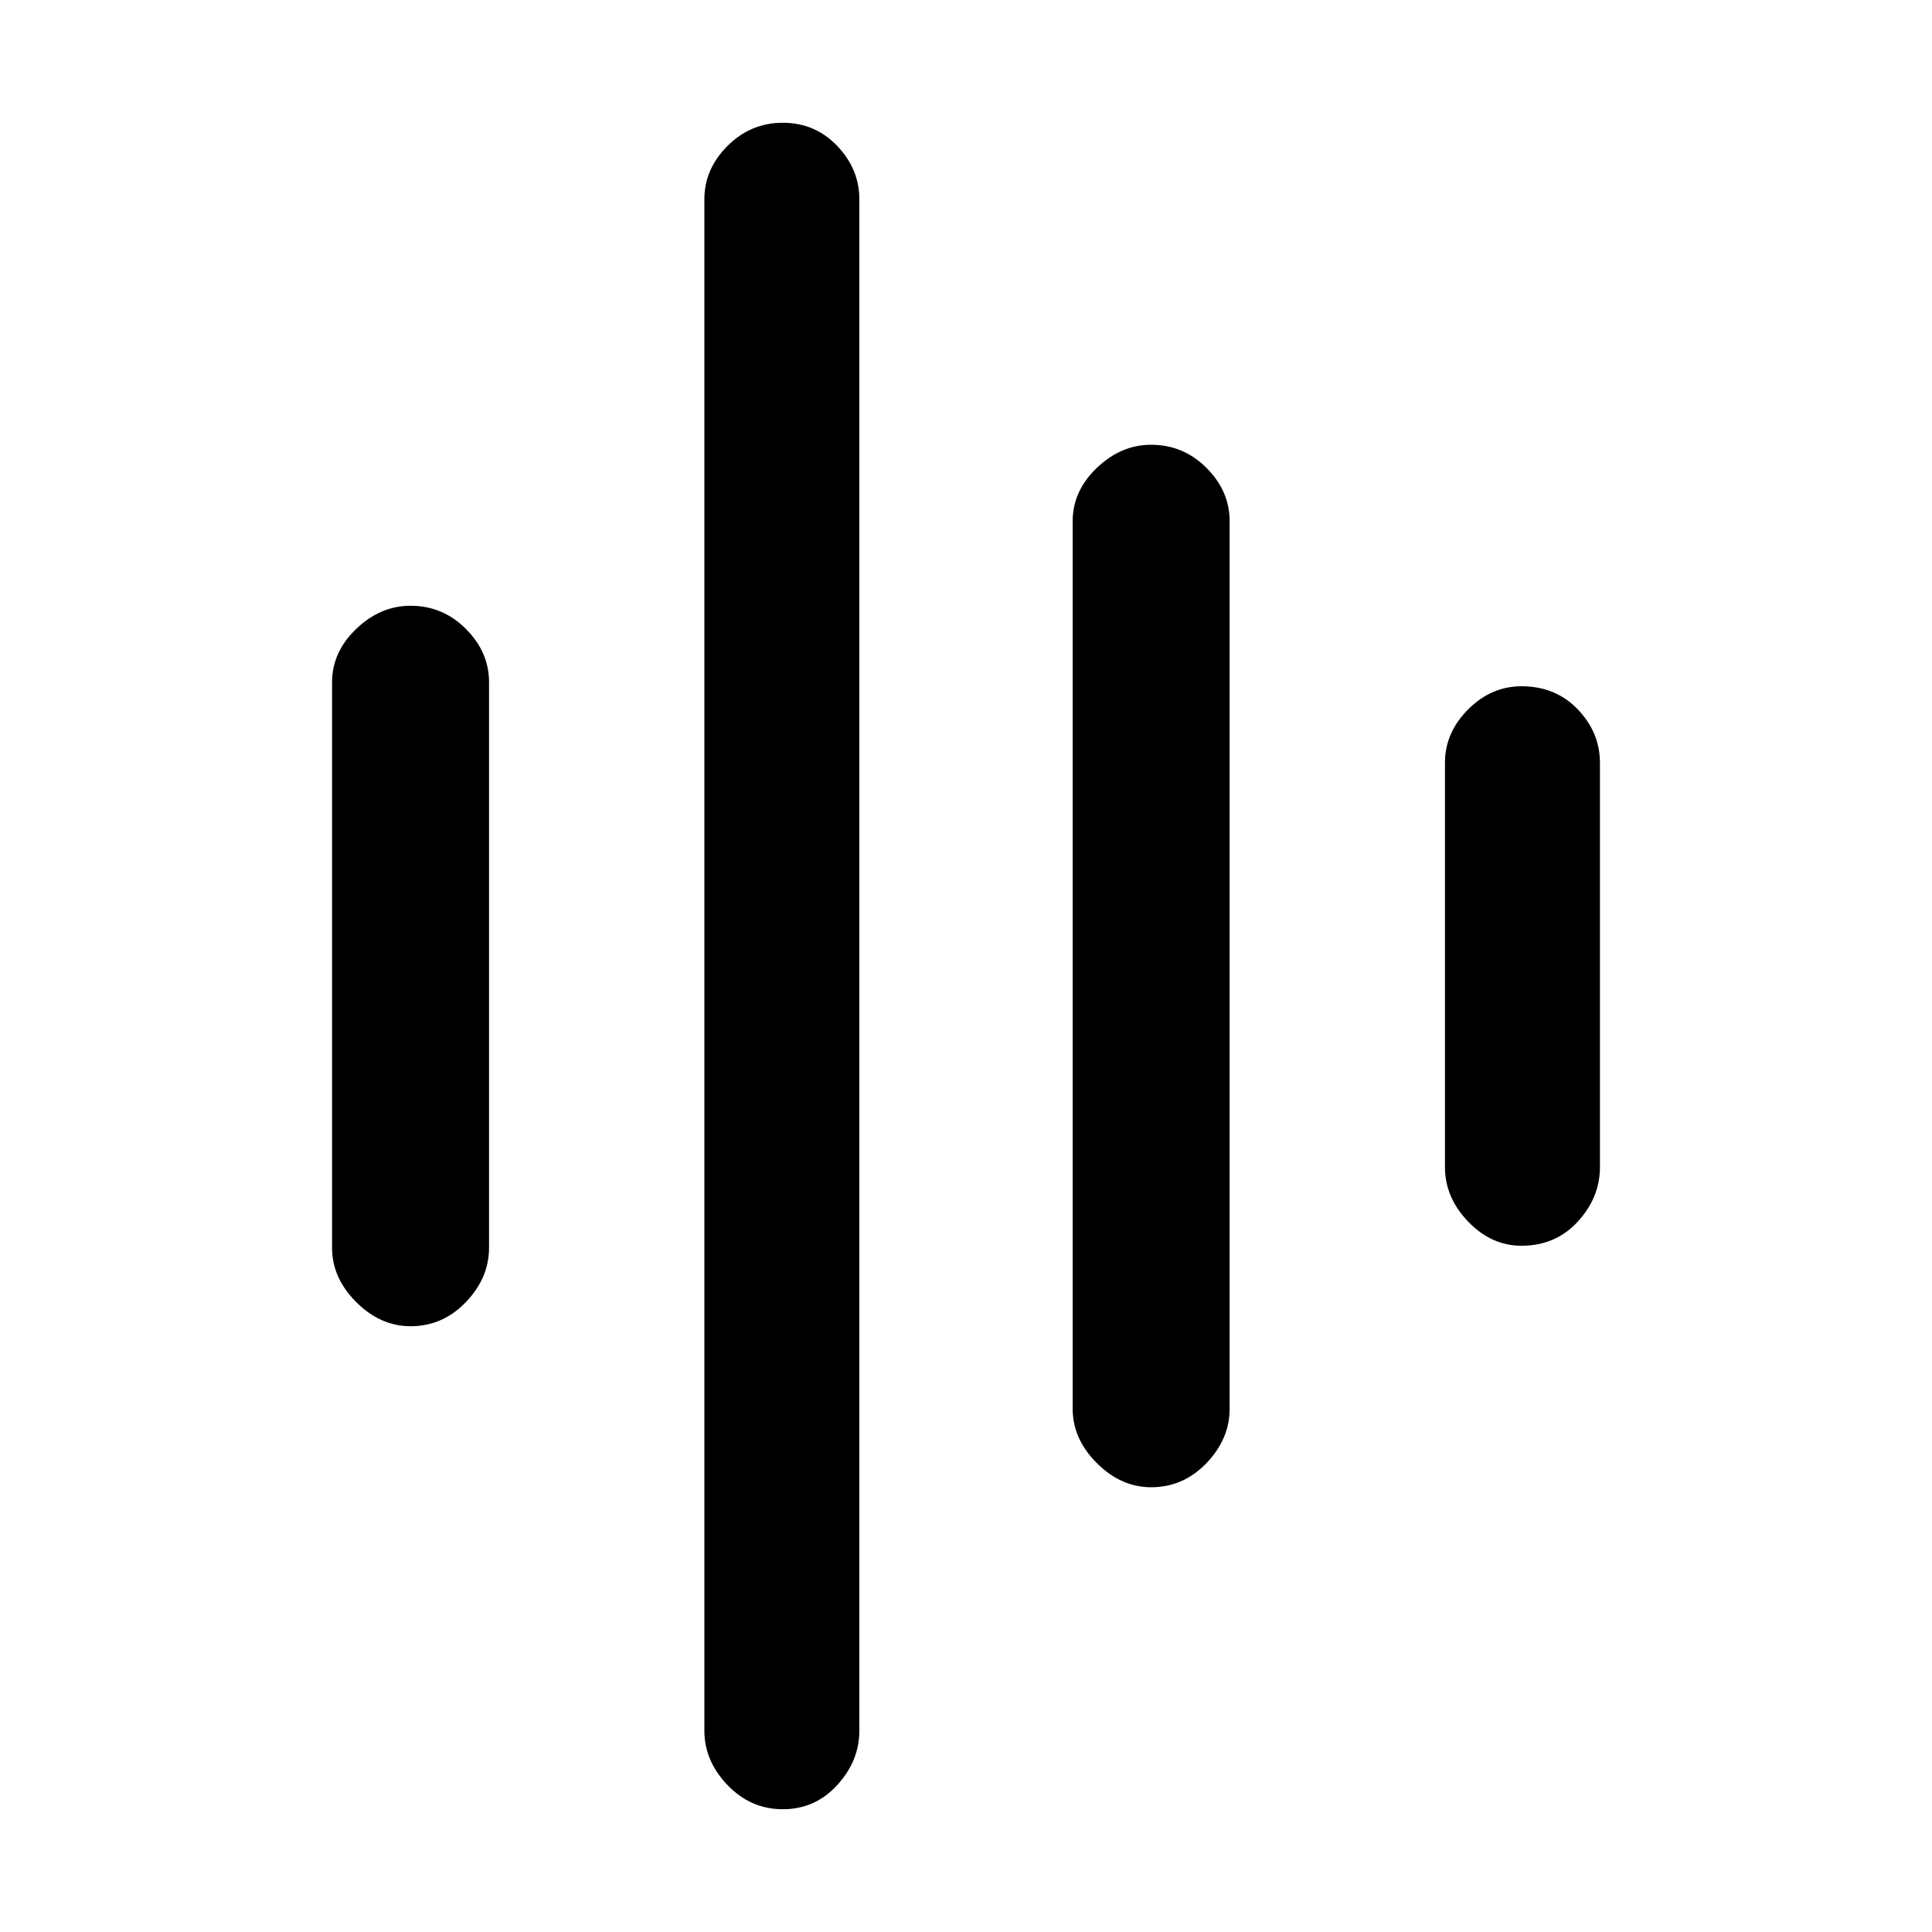 <svg xmlns="http://www.w3.org/2000/svg" height="48" width="48"><path d="M19.45 44.95Q18.65 44.95 18.075 44.35Q17.5 43.75 17.5 43V4.95Q17.5 4.2 18.075 3.625Q18.65 3.05 19.45 3.05Q20.25 3.05 20.8 3.625Q21.35 4.2 21.35 4.95V43Q21.35 43.75 20.8 44.35Q20.25 44.95 19.45 44.95ZM10.2 32.95Q9.45 32.95 8.85 32.35Q8.25 31.75 8.25 31V16.95Q8.25 16.2 8.85 15.625Q9.45 15.05 10.2 15.05Q11 15.05 11.575 15.625Q12.15 16.2 12.15 16.95V31Q12.15 31.75 11.575 32.35Q11 32.95 10.2 32.95ZM28.6 36.95Q27.85 36.95 27.25 36.35Q26.65 35.75 26.65 35V12.95Q26.65 12.2 27.25 11.625Q27.85 11.05 28.6 11.05Q29.4 11.05 29.975 11.625Q30.55 12.2 30.55 12.95V35Q30.55 35.75 29.975 36.35Q29.4 36.95 28.6 36.95ZM37.8 30.95Q37.05 30.95 36.475 30.35Q35.9 29.75 35.9 29V18.95Q35.9 18.2 36.475 17.625Q37.05 17.05 37.8 17.05Q38.65 17.05 39.2 17.625Q39.75 18.2 39.75 18.95V29Q39.75 29.75 39.2 30.35Q38.65 30.95 37.8 30.95Z"/></svg>